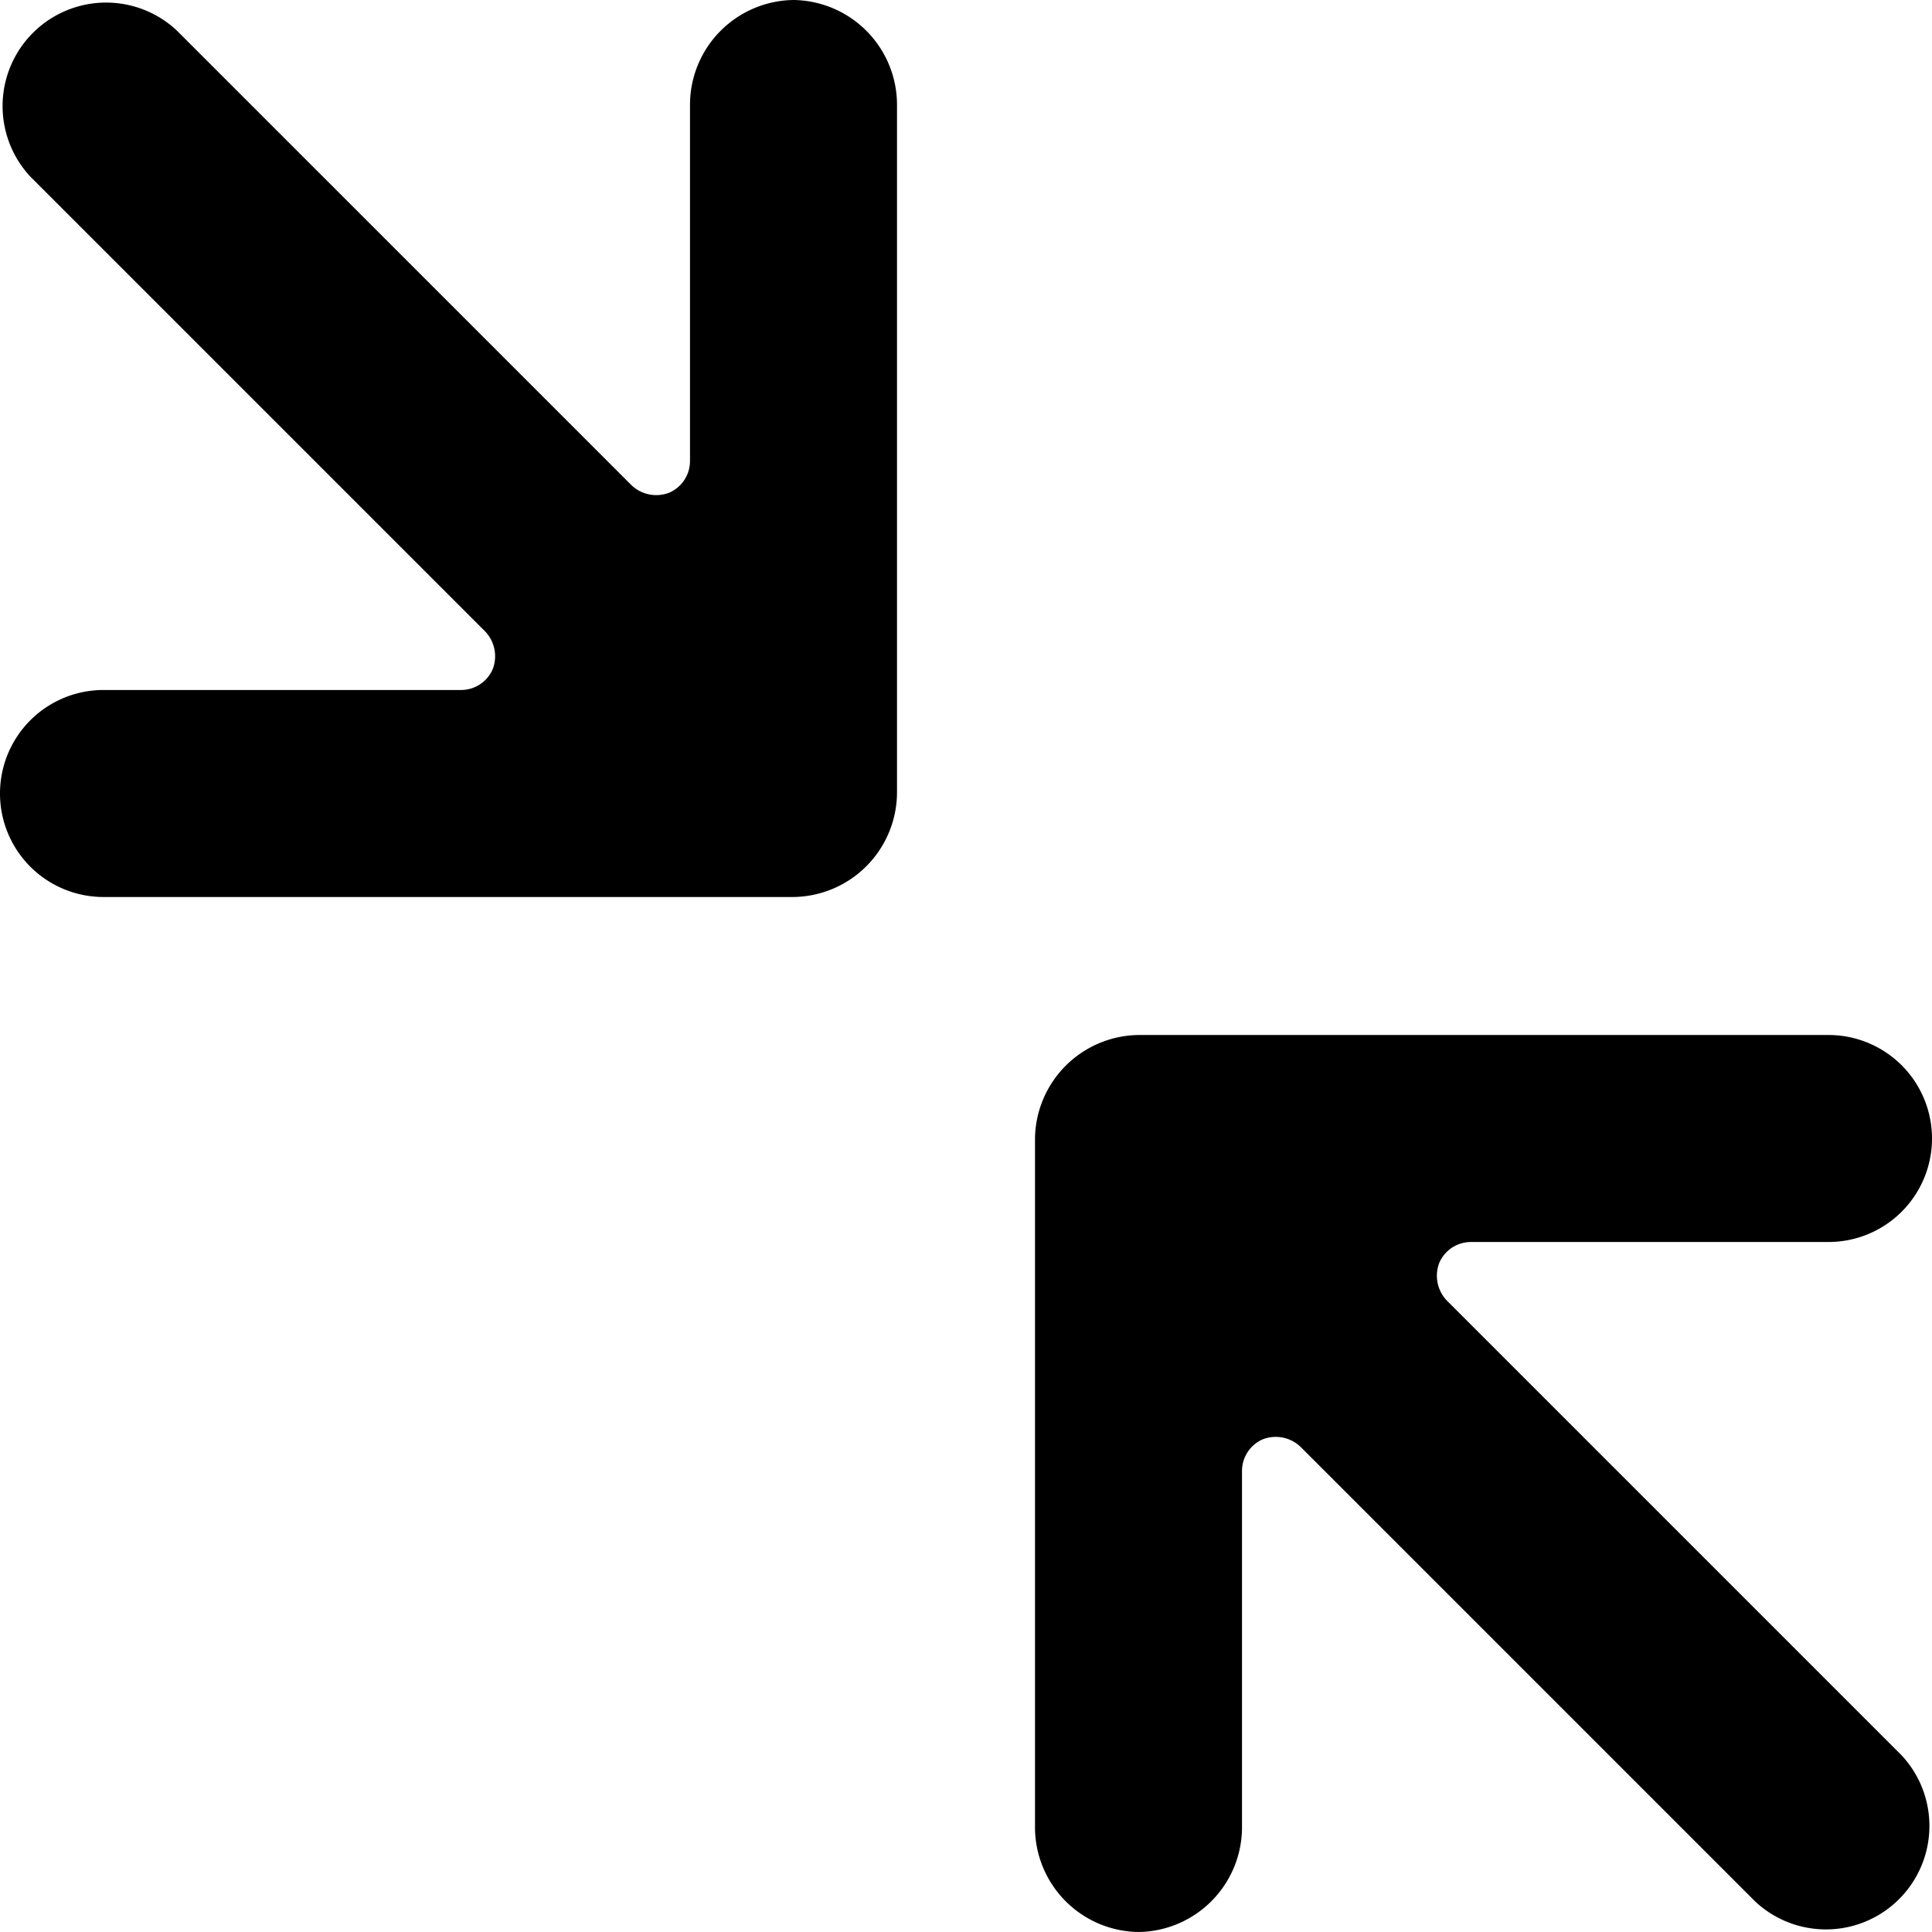 <svg xmlns="http://www.w3.org/2000/svg" viewBox="0 0 14 14">
  <g>
    <path d="M5.75,0A.76.76,0,0,0,5,.75V3.34a.25.25,0,0,1-.15.23.26.26,0,0,1-.28-.06L1.28.22A.75.75,0,0,0,.22,1.28L3.51,4.57a.26.26,0,0,1,.06.28A.25.25,0,0,1,3.34,5H.75a.75.75,0,0,0,0,1.5h5a.76.76,0,0,0,.75-.75v-5A.76.76,0,0,0,5.75,0Z" style="fill: #000001"/>
    <path d="M8.25,14A.76.76,0,0,0,9,13.25V10.66a.25.25,0,0,1,.15-.23.26.26,0,0,1,.28.06l3.29,3.29a.75.75,0,0,0,1.06-1.06L10.49,9.43a.26.26,0,0,1-.06-.28A.25.25,0,0,1,10.66,9h2.59a.75.75,0,0,0,0-1.5h-5a.76.76,0,0,0-.75.75v5A.76.76,0,0,0,8.25,14Z" style="fill: #000001"/>
  </g>
</svg>
